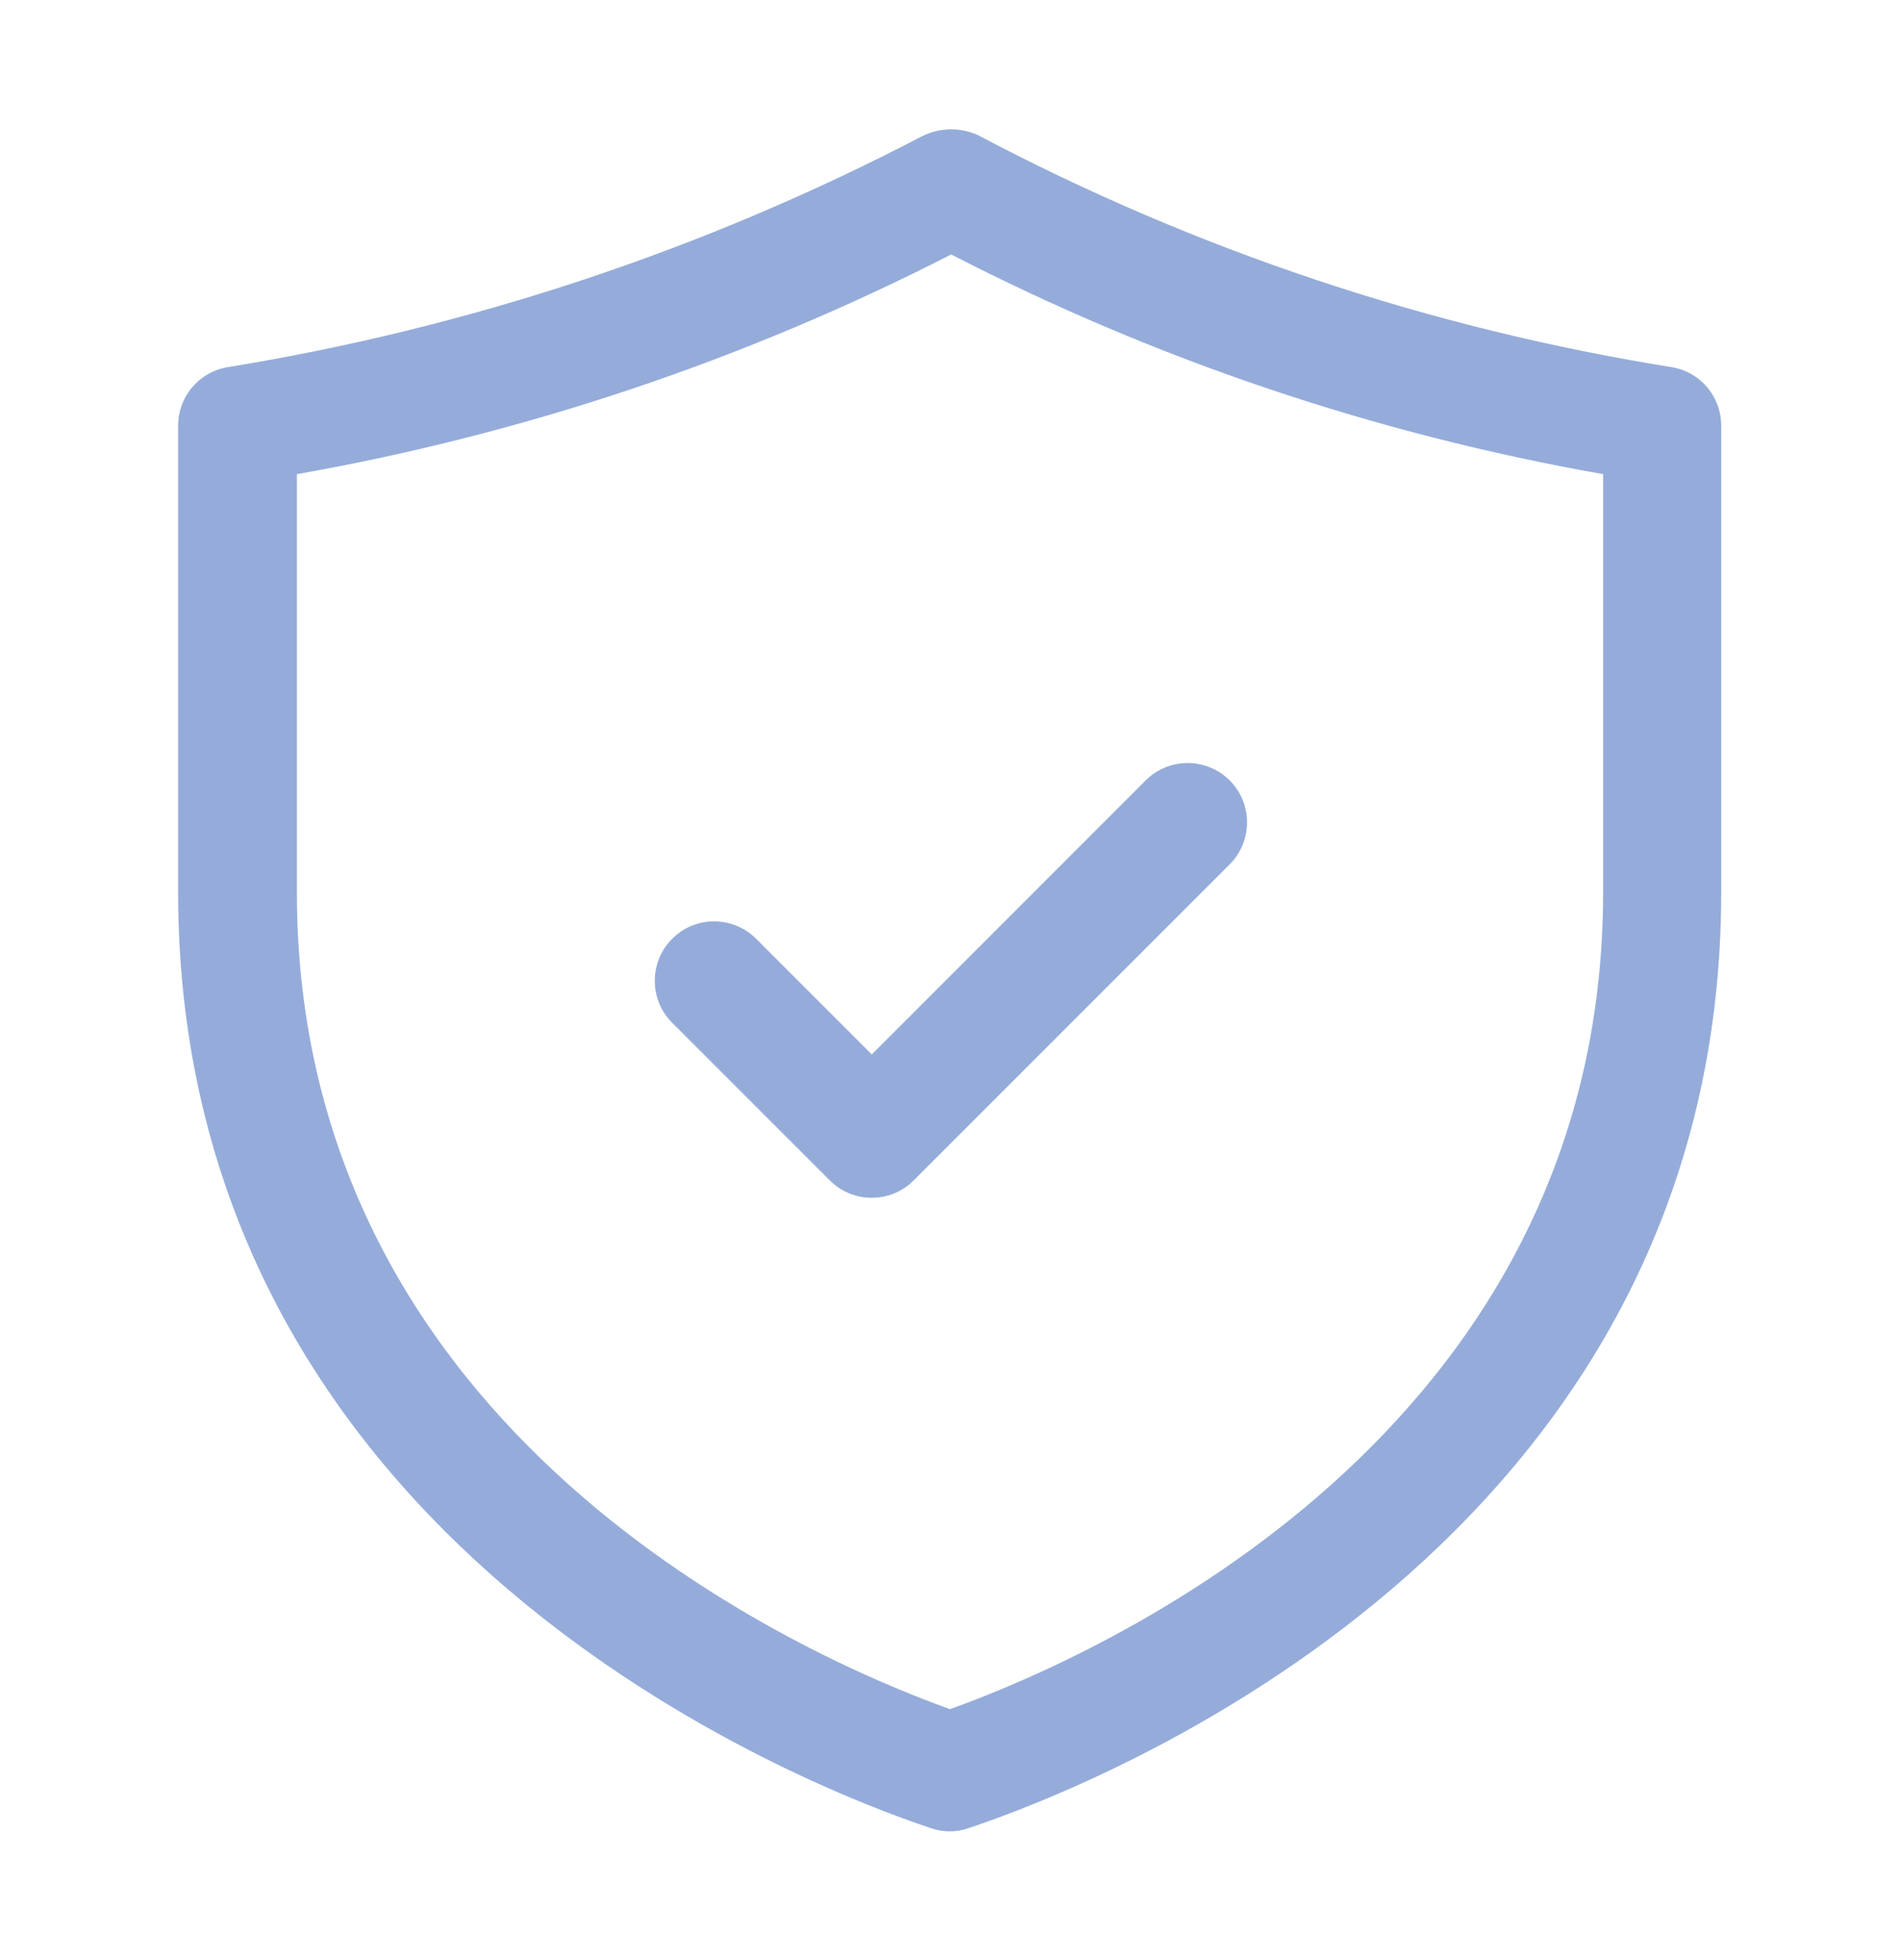 <svg width="32" height="33" viewBox="0 0 32 33" fill="none" xmlns="http://www.w3.org/2000/svg">
<path d="M16 30.833C15.893 30.833 15.786 30.816 15.684 30.781C13.565 30.076 3 25.997 3 15.019V7.167C3 6.936 3.079 6.712 3.225 6.534C3.371 6.355 3.574 6.233 3.8 6.187C7.894 5.525 11.856 4.21 15.533 2.292C15.678 2.22 15.836 2.181 15.998 2.178C16.159 2.175 16.319 2.207 16.467 2.273C20.133 4.212 24.093 5.534 28.189 6.187C28.415 6.233 28.619 6.355 28.764 6.534C28.91 6.712 28.99 6.936 28.989 7.167V15.019C28.989 25.997 18.424 30.076 16.305 30.781C16.207 30.815 16.104 30.832 16 30.833ZM5 7.983V15.019C5 24.171 13.557 27.899 16 28.775C18.443 27.899 27 24.171 27 15.019V7.983C23.175 7.31 19.473 6.063 16.02 4.284C12.552 6.059 8.837 7.306 5 7.983ZM15.389 19.873L20.723 14.54C20.905 14.351 21.005 14.099 21.003 13.836C21.001 13.574 20.895 13.323 20.71 13.138C20.524 12.953 20.273 12.848 20.011 12.846C19.749 12.844 19.497 12.944 19.308 13.127L14.683 17.752L12.723 15.793C12.534 15.611 12.282 15.51 12.019 15.512C11.757 15.514 11.506 15.62 11.321 15.805C11.135 15.99 11.03 16.241 11.028 16.503C11.025 16.765 11.126 17.018 11.308 17.207L13.975 19.873C14.068 19.966 14.178 20.04 14.299 20.09C14.421 20.141 14.551 20.166 14.682 20.166C14.813 20.166 14.944 20.141 15.065 20.09C15.186 20.04 15.296 19.966 15.389 19.873Z" fill="#95ACDA"/>
</svg>

